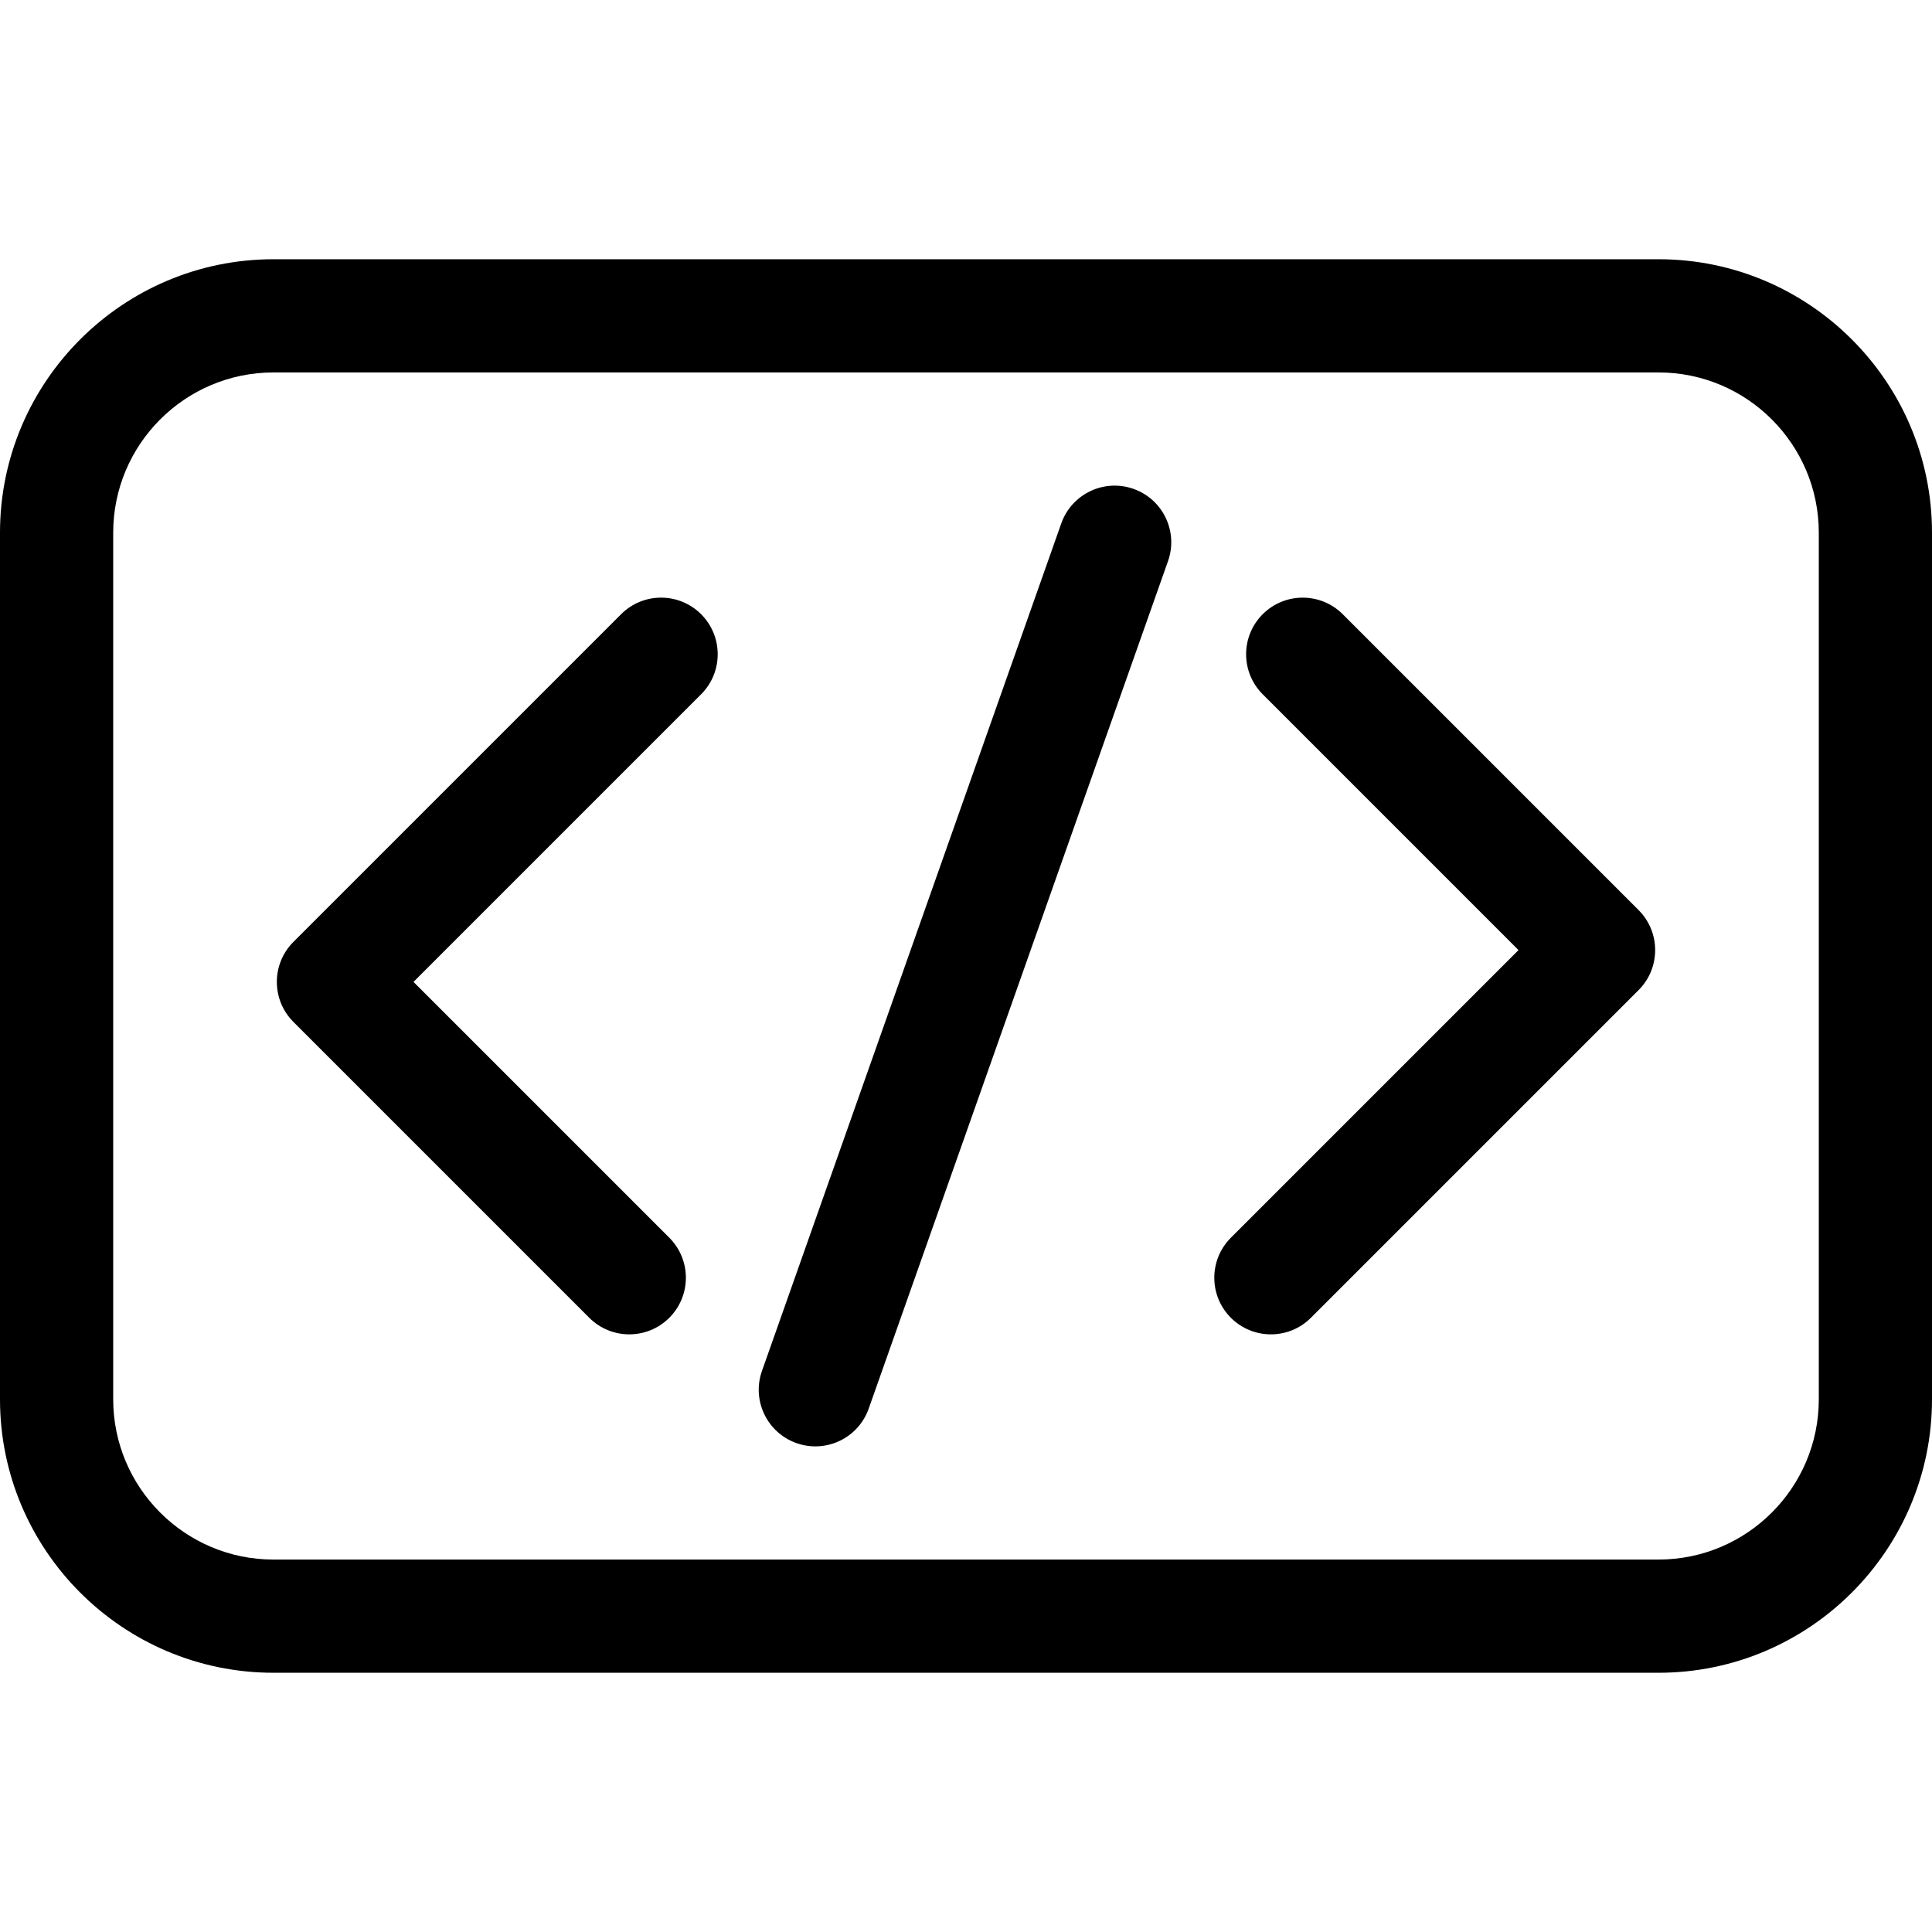 <?xml version="1.0" encoding="iso-8859-1"?>
<svg xmlns="http://www.w3.org/2000/svg" xmlns:xlink="http://www.w3.org/1999/xlink" version="1.1" xml:space="preserve" class="u-svg-content" viewBox="0 0 512 512" id="svg-521e">
	<g>
		<path d="m164.593 162.777-86.833 86.833c-5.858 5.858-5.858 15.355 0 21.213l78.4 78.4c5.857 5.858 15.355 5.859 21.213 0 5.858-5.858 5.858-15.355 0-21.213l-67.793-67.794 76.226-76.227c5.858-5.858 5.858-15.355 0-21.213s-15.356-5.858-21.213.001z"></path>
		<path d="m355.84 162.777c-5.857-5.858-15.355-5.858-21.213 0s-5.858 15.355 0 21.213l67.793 67.794-76.226 76.227c-5.858 5.858-5.858 15.355 0 21.213 5.857 5.858 15.355 5.859 21.213 0l86.833-86.833c5.858-5.858 5.858-15.355 0-21.213z"></path>
		<path d="m300.389 129.558c-7.814-2.76-16.38 1.338-19.139 9.149l-79.318 224.597c-2.758 7.812 1.337 16.38 9.149 19.139 7.809 2.758 16.38-1.336 19.139-9.149l79.318-224.597c2.758-7.812-1.338-16.381-9.149-19.139z"></path>
		<path d="m439.536 68.701h-367.072c-39.957 0-72.464 32.507-72.464 72.464v229.67c0 39.957 32.507 72.464 72.464 72.464h367.072c39.957 0 72.464-32.507 72.464-72.464v-229.67c0-39.957-32.507-72.464-72.464-72.464zm42.464 302.134c0 23.415-19.049 42.464-42.464 42.464h-367.072c-23.415 0-42.464-19.049-42.464-42.464v-229.67c0-23.415 19.049-42.464 42.464-42.464h367.072c23.415 0 42.464 19.049 42.464 42.464z"></path>
	</g>
</svg>